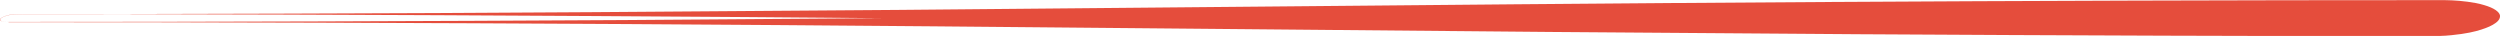 <?xml version="1.0" encoding="UTF-8"?><svg id="Layer_2" xmlns="http://www.w3.org/2000/svg" viewBox="0 0 187 2.69"><defs><style>.cls-1{fill:#e54d3c;}</style></defs><g id="Layer_1-2"><path class="cls-1" d="M.64,1.64c15.37,0,30.74-.05,46.11-.14,7.69-.05,15.37-.11,23.06-.17l23.05-.21,23.06-.21c7.68-.06,15.37-.12,23.05-.17,7.68-.05,15.37-.08,23.05-.11l11.53-.03h5.76s1.44,0,1.44,0h.72s.36,0,.36,0c-.07,0,.29,0-.14,0h.09c-.17,0-.35,0-.52,.02-.13,0-.19,.01-.28,.02-.65,.06-.87,.14-1.03,.18-.16,.05-.24,.09-.35,.16-.05,.04-.11,.09-.14,.17-.02,.08-.05,.21,.23,.4,.14,.1,.37,.2,.66,.28,.15,.04,.31,.08,.47,.11,.17,.03,.33,.06,.48,.08,.62,.08,1.02,.08,1.28,.08-15.37,0-30.74-.05-46.11-.14-7.69-.05-15.37-.12-23.06-.17l-23.05-.21-23.06-.21c-7.69-.06-15.37-.13-23.05-.17-7.69-.05-15.37-.08-23.06-.11l-11.53-.03H3.92s-1.44,0-1.44,0h-.72c-.24,0-.49-.01-.71,.01-.45,.05-.78,.16-.95,.28-.08,.06-.13,.13-.04,.2,.09,.07,.36,.09,.59,.09Zm0,0c-.23,0-.5-.02-.6-.09-.09-.06-.04-.14,.04-.2,.17-.12,.5-.24,.95-.29,.24-.02,.48-.01,.72-.01h.72s1.44,0,1.44,0h5.76s11.53-.03,11.53-.03c7.69-.02,15.37-.06,23.06-.11,7.68-.05,15.37-.12,23.05-.17l23.06-.21,23.05-.21c7.68-.06,15.37-.13,23.06-.17,15.37-.09,30.74-.14,46.11-.14,.49,0,1.14,.01,1.98,.12,.2,.03,.41,.06,.63,.1,.21,.04,.41,.09,.61,.15,.38,.11,.67,.24,.86,.37,.36,.25,.36,.45,.31,.6-.05,.15-.17,.27-.31,.37-.27,.2-.62,.35-1.09,.5-.48,.15-1.09,.3-2.19,.41-.15,.01-.27,.02-.46,.04-.23,.01-.47,.02-.69,.03h-.09c-.49,0-.19,0-.32,0h-1.08s-1.44,0-1.44,0h-5.76s-11.53-.03-11.53-.03c-7.68-.03-15.37-.06-23.05-.11-7.69-.05-15.37-.12-23.05-.17l-23.06-.21-23.05-.21c-7.68-.06-15.37-.13-23.06-.17-15.37-.09-30.74-.14-46.11-.14Z"/></g></svg>